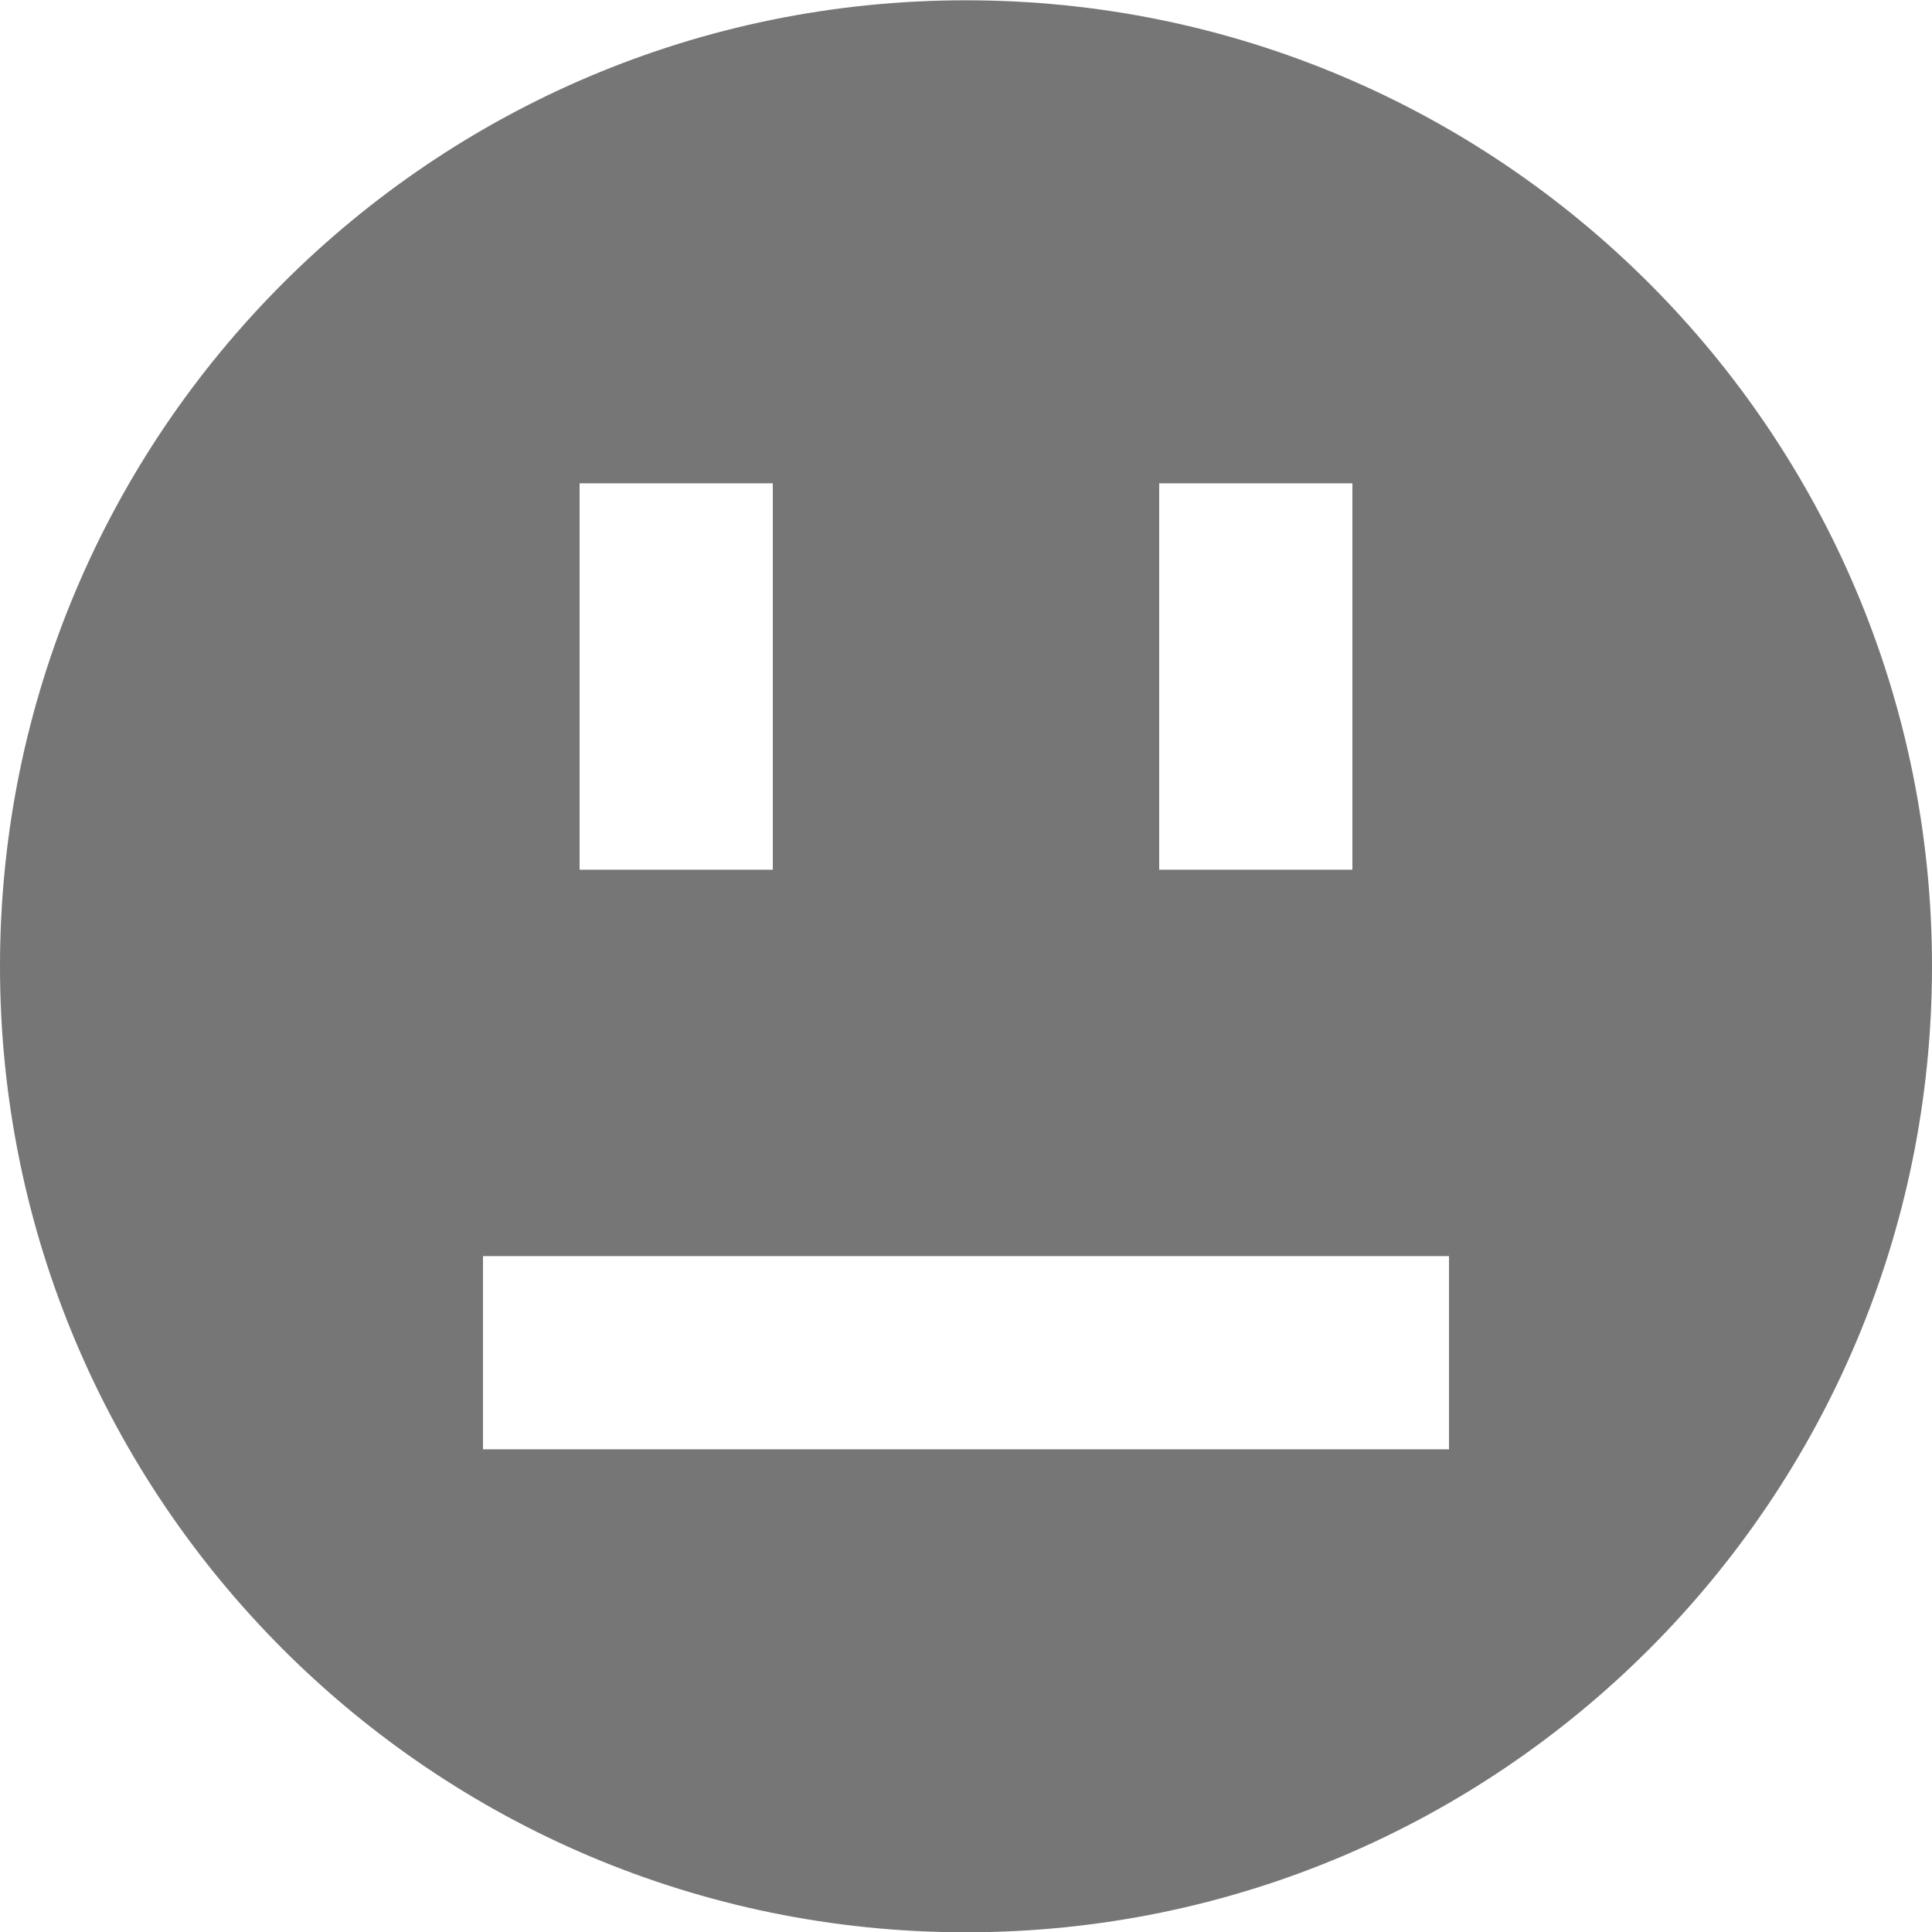 <?xml version="1.0" encoding="UTF-8"?>
<svg width="20px" height="20px" viewBox="0 0 20 20" version="1.1" xmlns="http://www.w3.org/2000/svg" xmlns:xlink="http://www.w3.org/1999/xlink">
    <!-- Generator: Sketch 42 (36781) - http://www.bohemiancoding.com/sketch -->
    <title>Fill 389</title>
    <desc>Created with Sketch.</desc>
    <defs></defs>
    <g id="Page-1" stroke="none" stroke-width="1" fill="none" fill-rule="evenodd">
        <g id="Solid-Icons" transform="translate(-242, -722)" fill="#767676">
            <g id="Fill-389" transform="translate(242, 722)">
                <path d="M15,15.003 L5,15.003 L5,13.003 L15,13.003 L15,15.003 Z M6,5.003 L8,5.003 L8,9.003 L6,9.003 L6,5.003 Z M12,5.003 L14,5.003 L14,9.003 L12,9.003 L12,5.003 Z M10,0.003 C4.478,0.003 0,4.479 0,10.003 C0,15.524 4.478,20.003 10,20.003 C15.522,20.003 20,15.524 20,10.003 C20,4.479 15.522,0.003 10,0.003 L10,0.003 Z"></path>
            </g>
        </g>
    </g>
</svg>